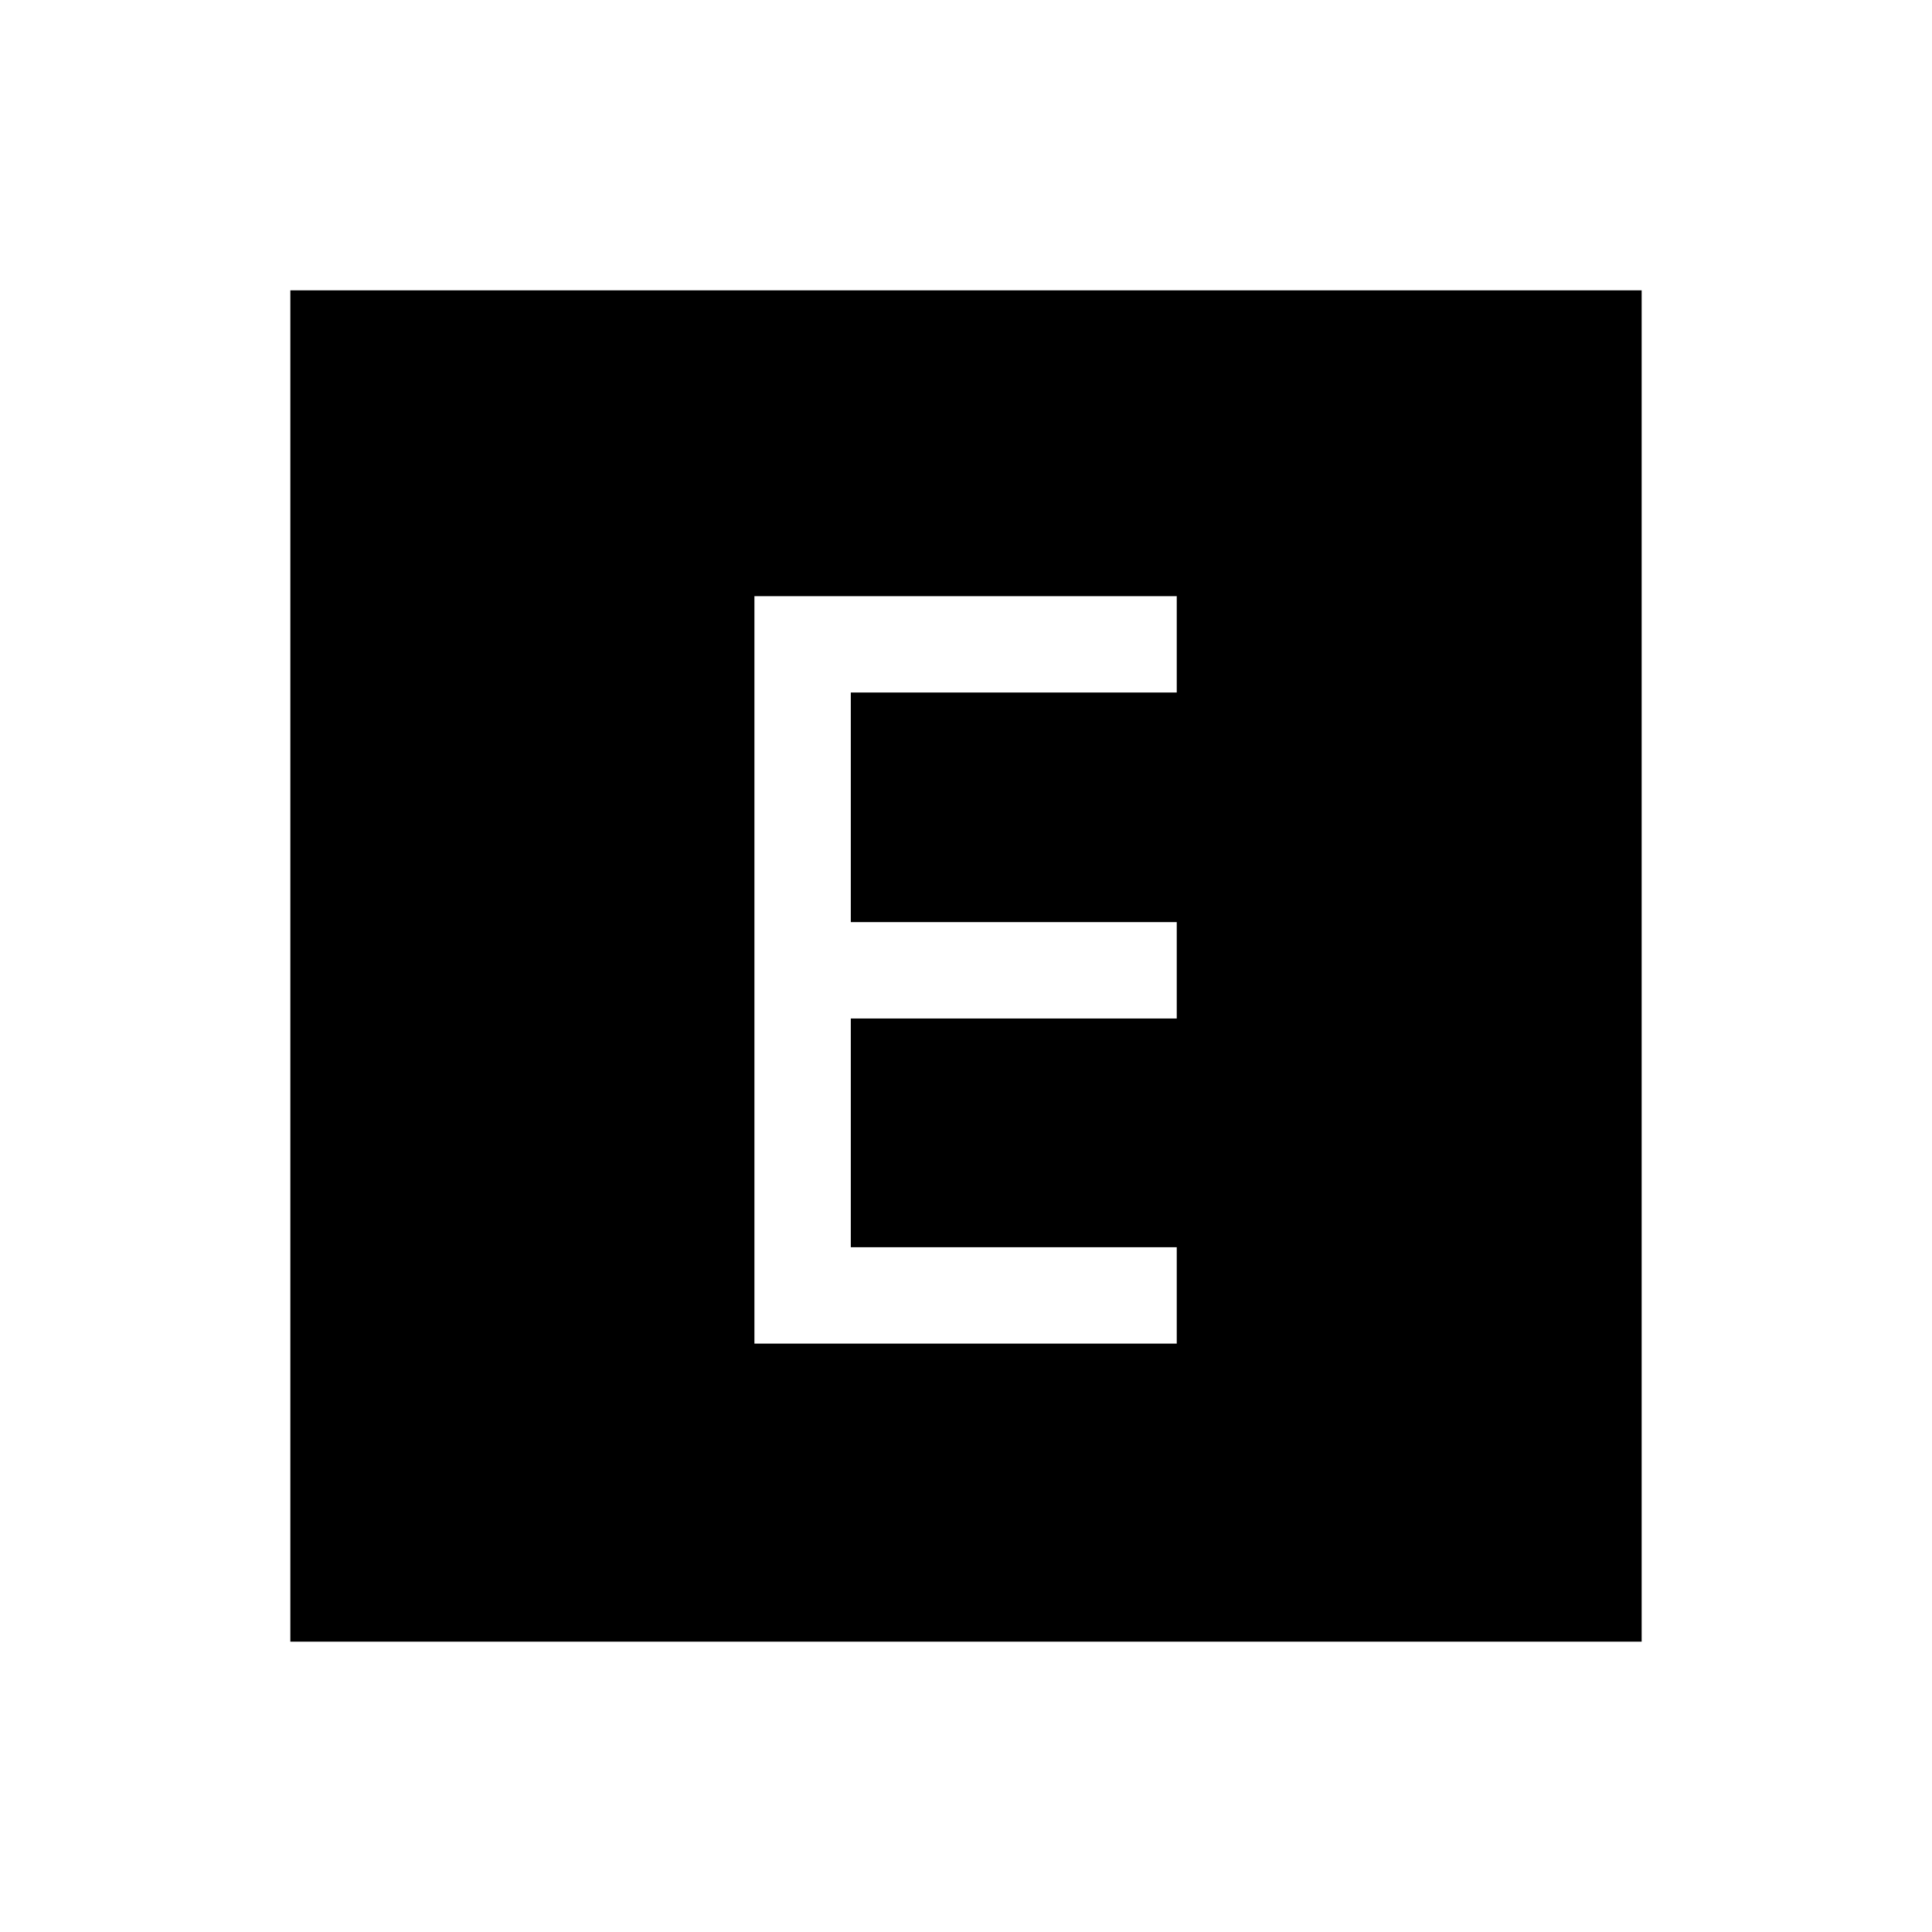 <svg xmlns="http://www.w3.org/2000/svg" height="40" viewBox="0 -960 960 960" width="40"><path d="M374.87-292.37h209.85v-47.89H422.76v-113.66h161.96v-47.89H422.76v-114.08h161.96v-47.88H374.87v371.4Zm-230.6 148.1v-671.46h671.46v671.46H144.27Z"/></svg>